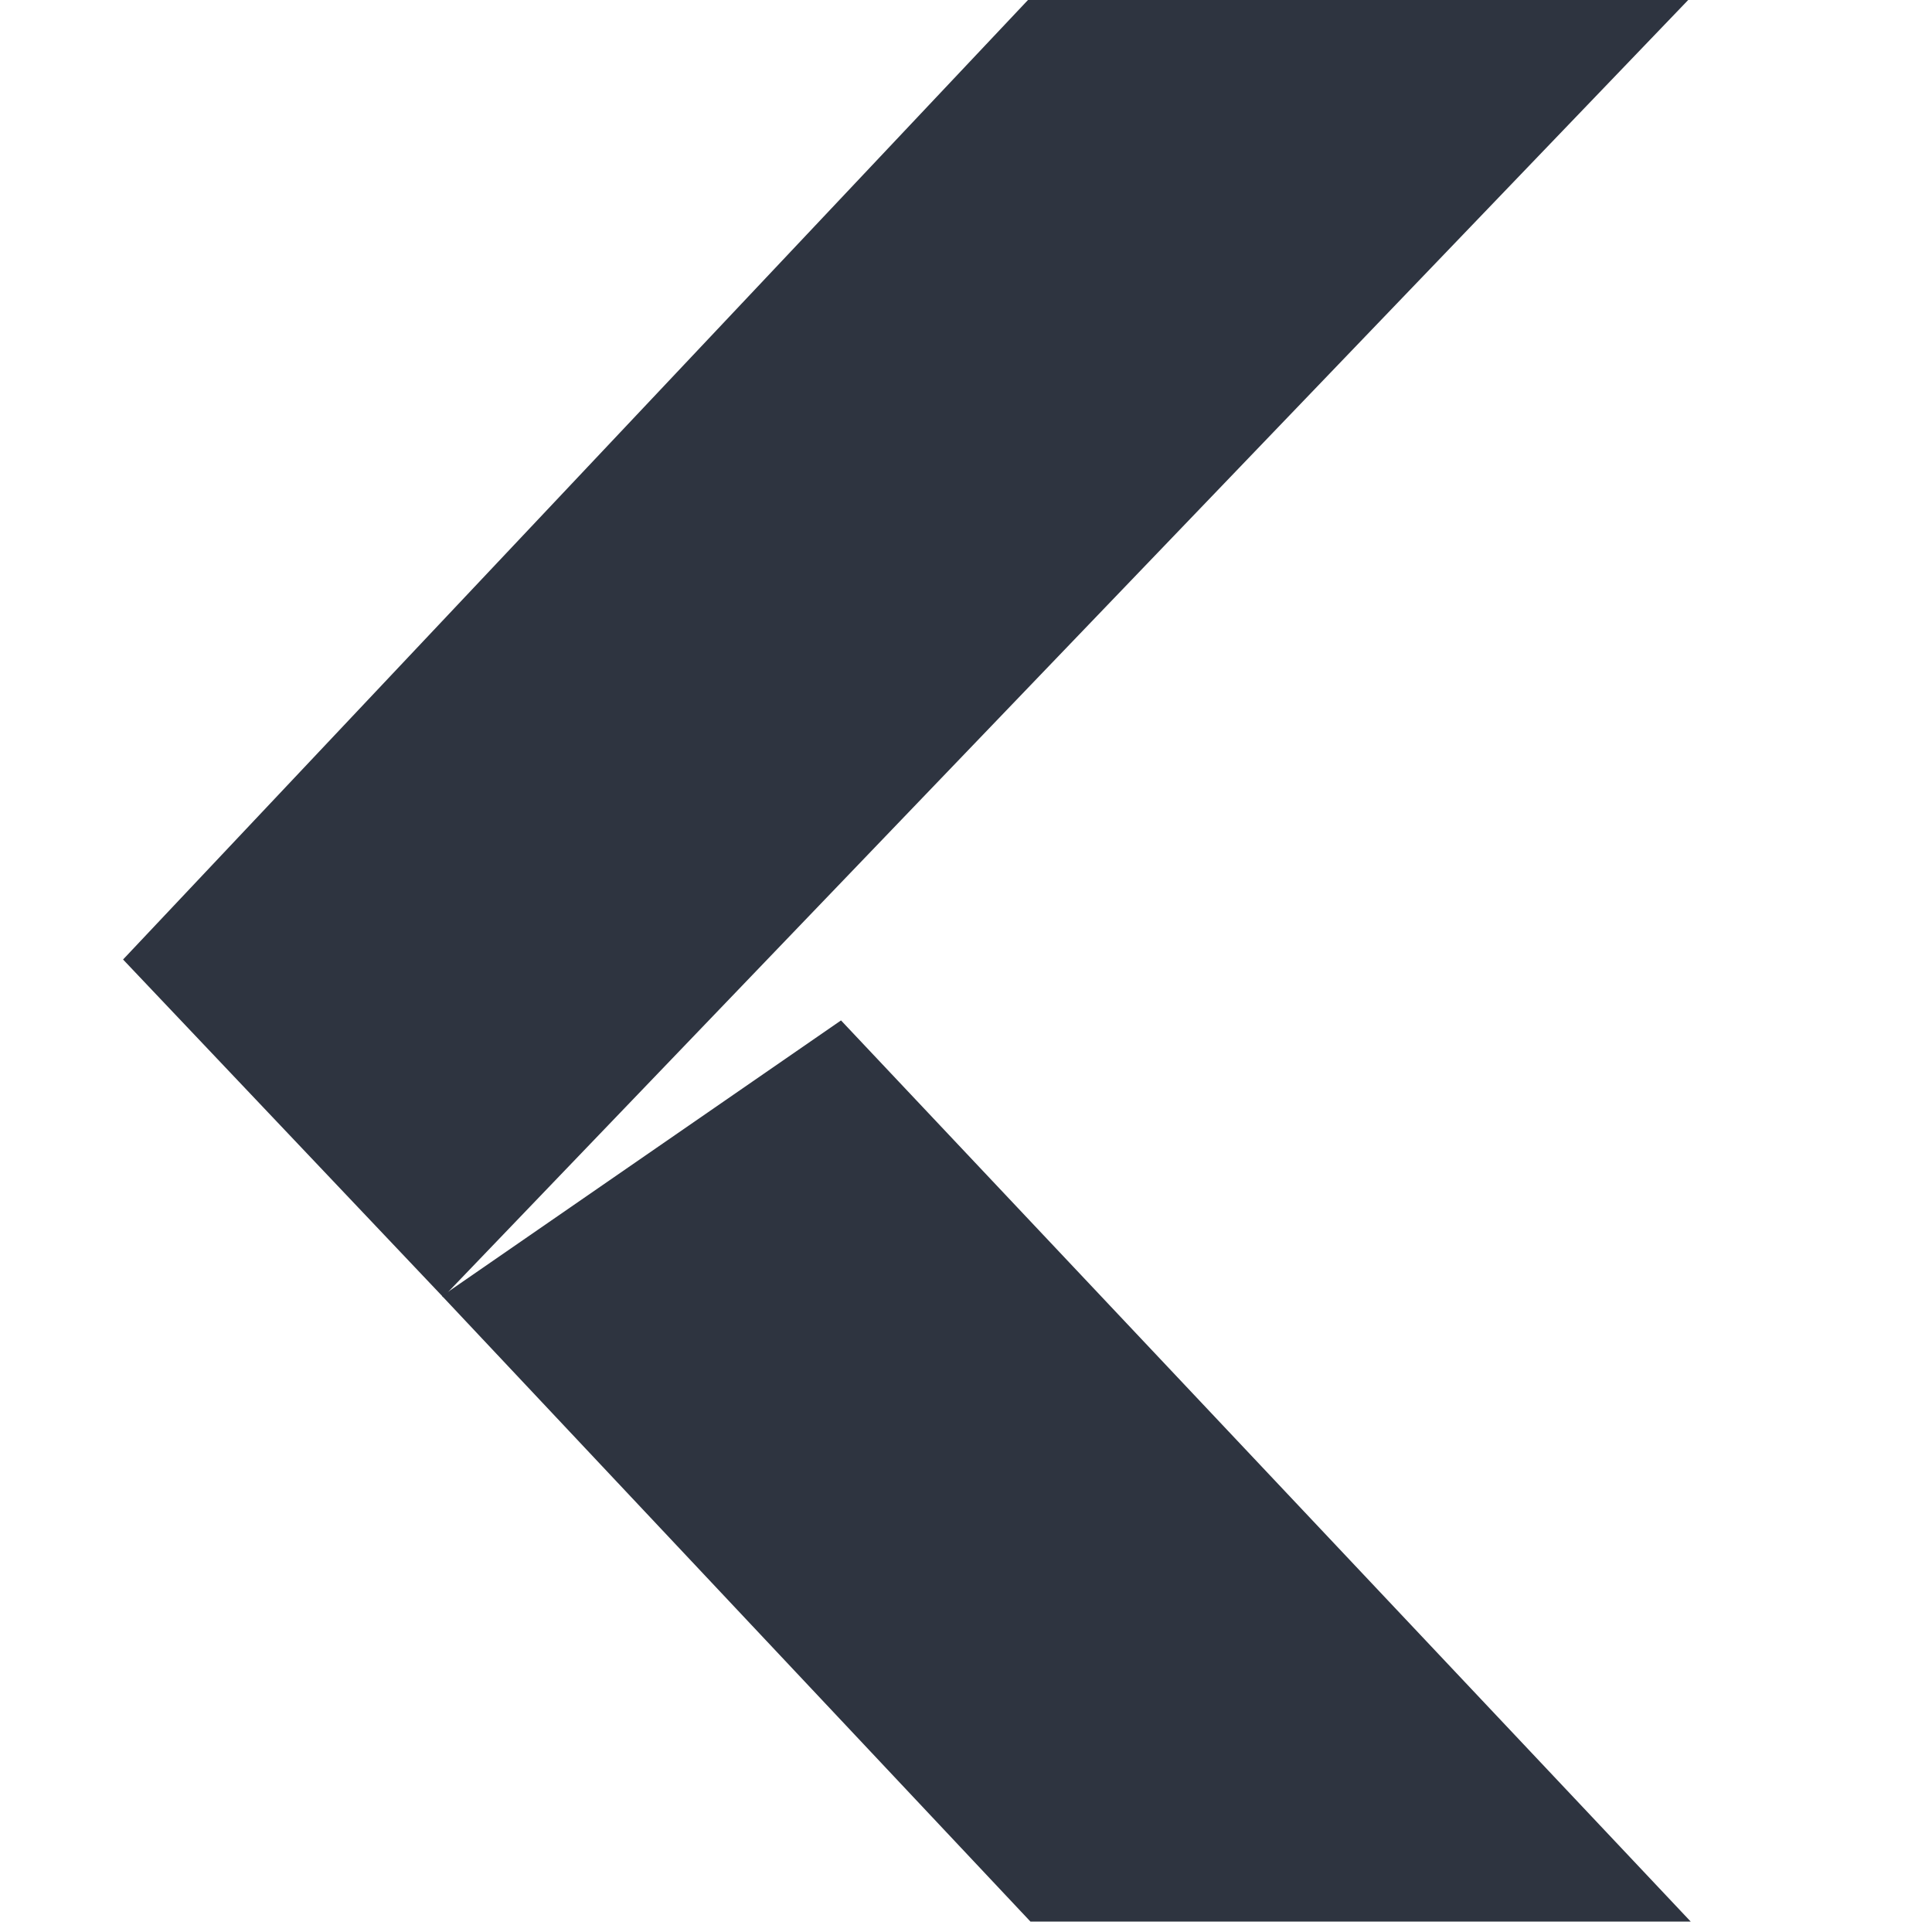 <svg viewBox="0 0 16 16" xmlns="http://www.w3.org/2000/svg">
 <g style="fill:#2e3440;fill-opacity:1;display:inline;enable-background:new" transform="matrix(0.085 0 0 0.083 16.15 -5.5)">
  <path style="visibility:visible;stroke:none;color:#000;fill-rule:nonzero" d="m -89.6 258 64.33 0 -82.79 -89.92 -38.872 27.494 z"/>
  <path style="visibility:visible;stroke:none;color:#000;fill-rule:nonzero" d="m -89.6 66 64.33 0 -121.55 129.69 -31.19 -33.688 z"/>
 </g>
</svg>
